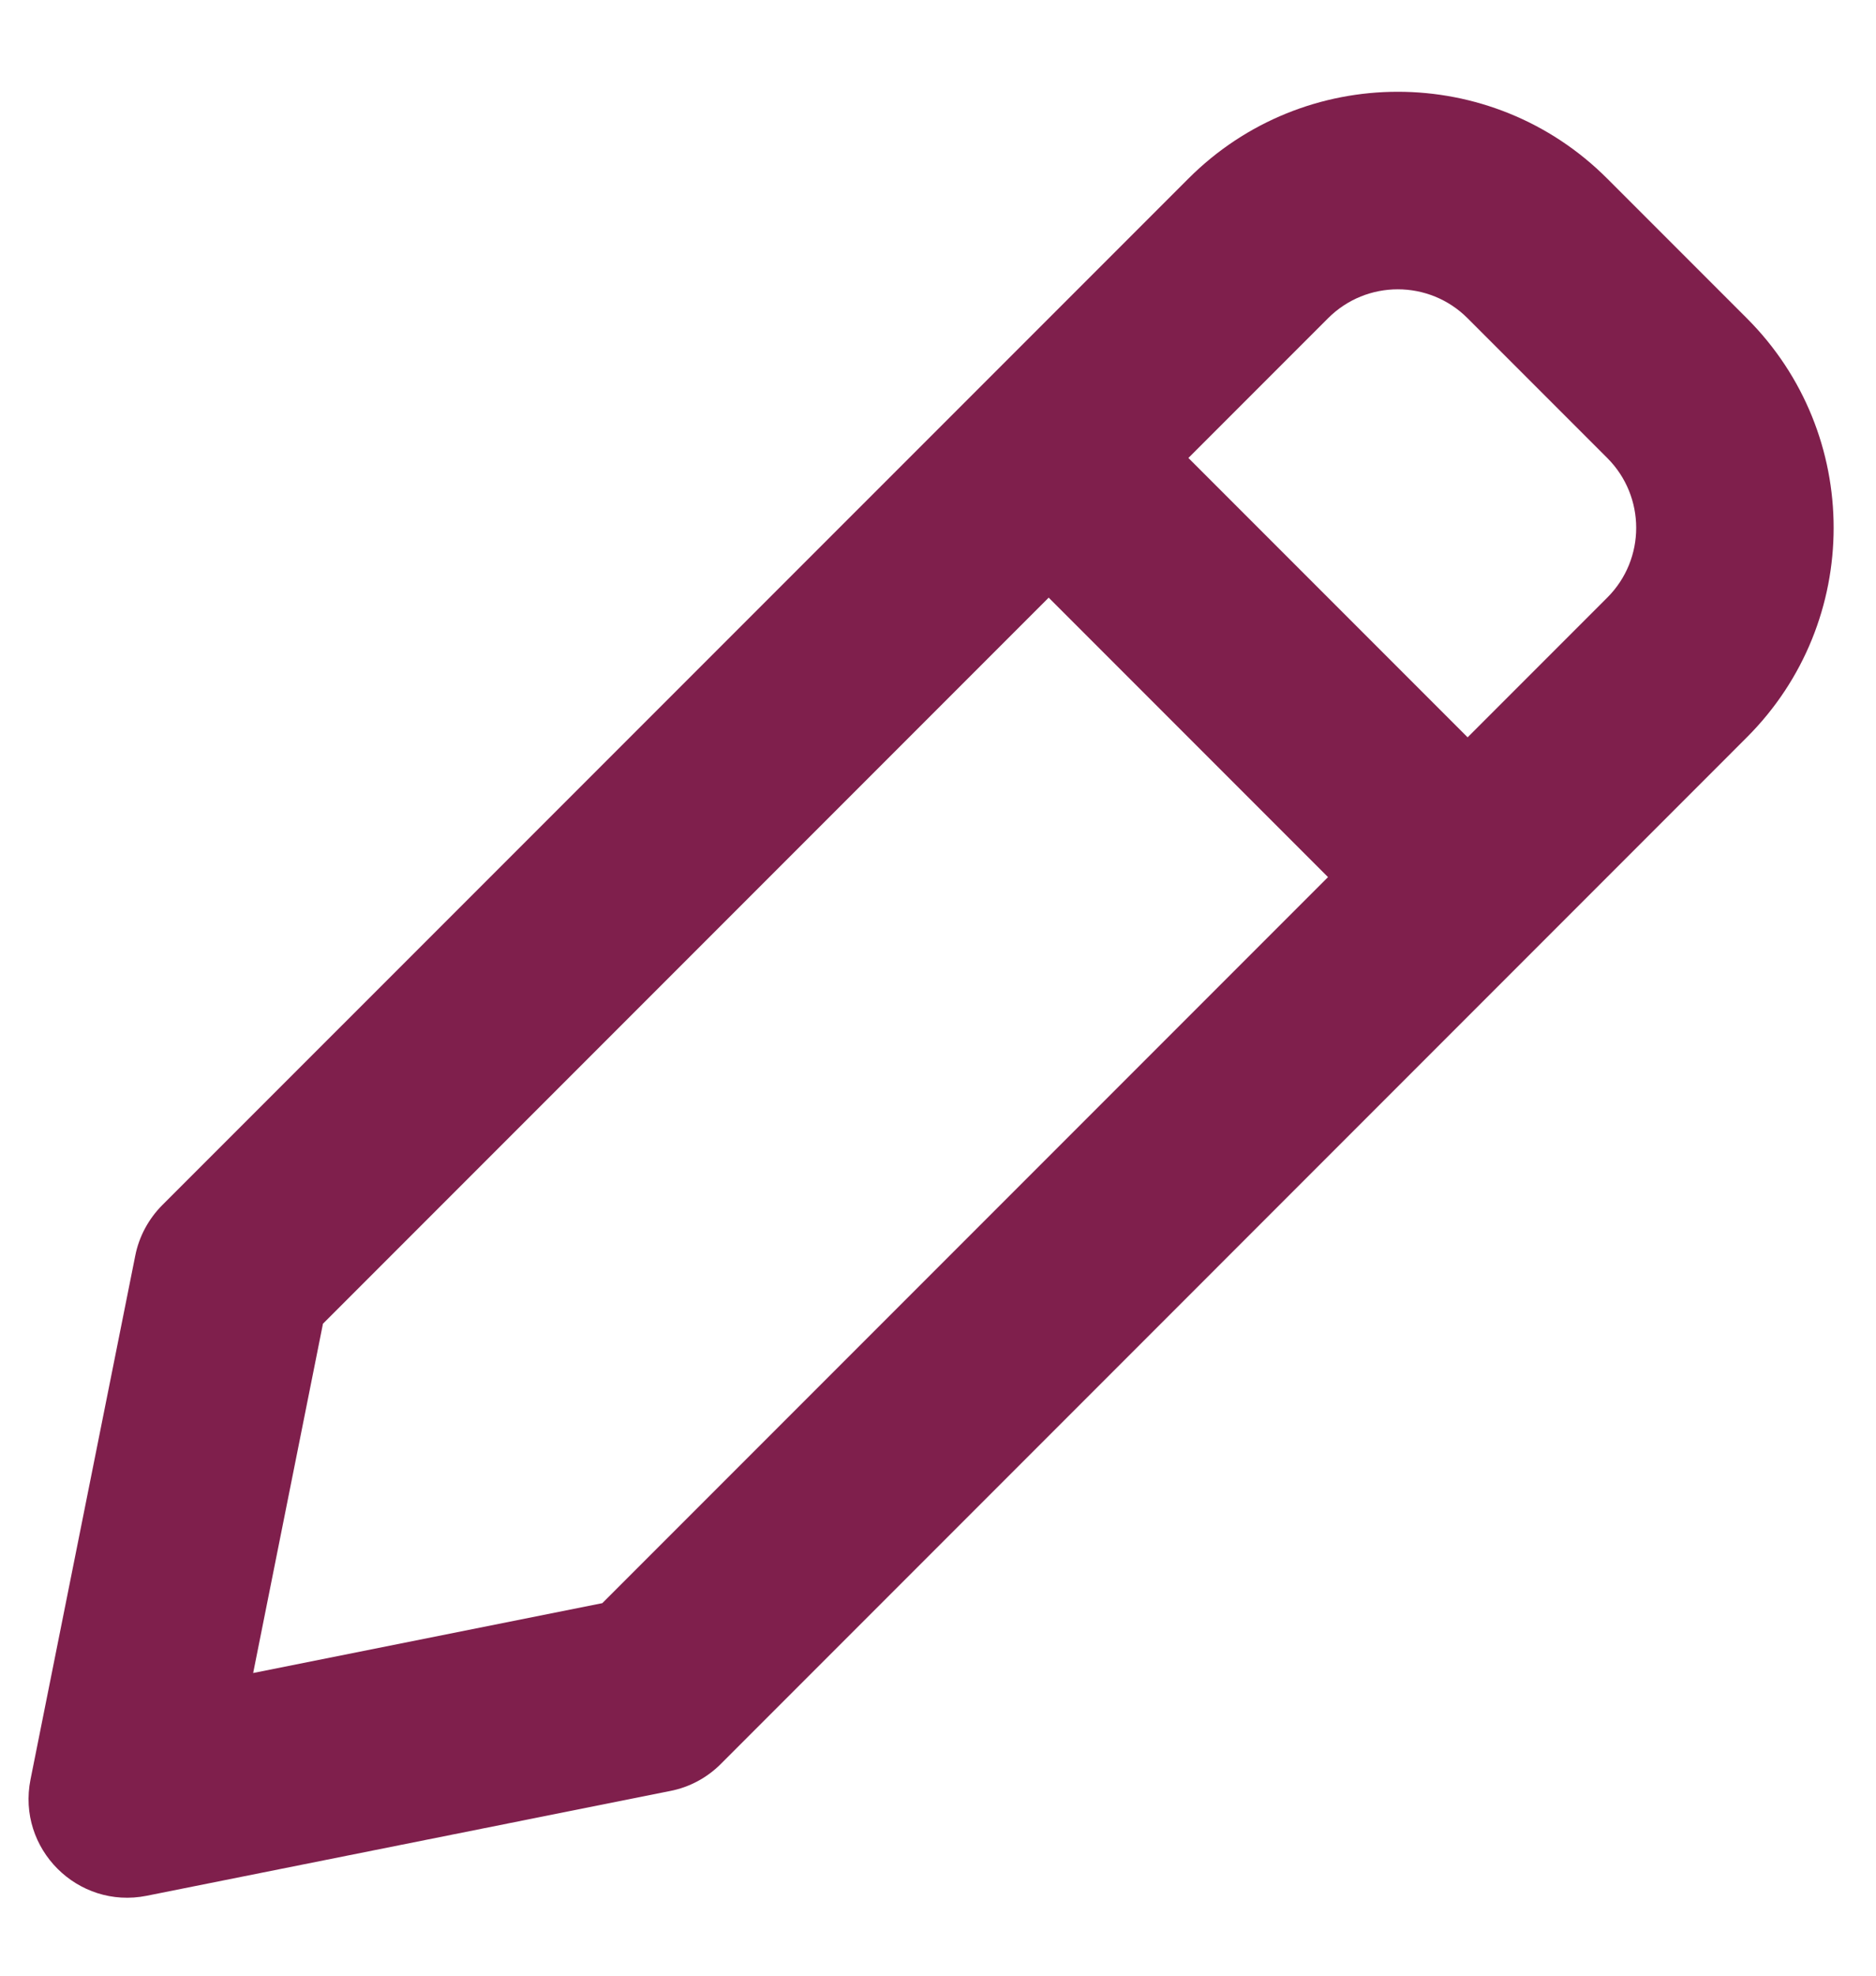 <svg width="19" height="20" viewBox="0 0 19 20" fill="none" xmlns="http://www.w3.org/2000/svg">
<path fill-rule="evenodd" clip-rule="evenodd" d="M12.036 1.808C13.207 0.636 15.107 0.636 16.278 1.808L17.692 3.222C18.864 4.393 18.864 6.293 17.692 7.464L7.3 17.857C7.16 17.997 6.983 18.092 6.789 18.13L1.486 19.191C0.786 19.331 0.169 18.714 0.309 18.014L1.37 12.711C1.408 12.518 1.504 12.34 1.643 12.2L12.036 1.808ZM14.864 3.222L16.278 4.636C16.669 5.027 16.669 5.66 16.278 6.05L14.864 7.464L12.036 4.636L13.45 3.222C13.84 2.831 14.474 2.831 14.864 3.222ZM10.621 6.05L3.271 13.4L2.564 16.936L6.1 16.229L13.45 8.879L10.621 6.05Z" fill="#7F1F4C"/>
</svg>
